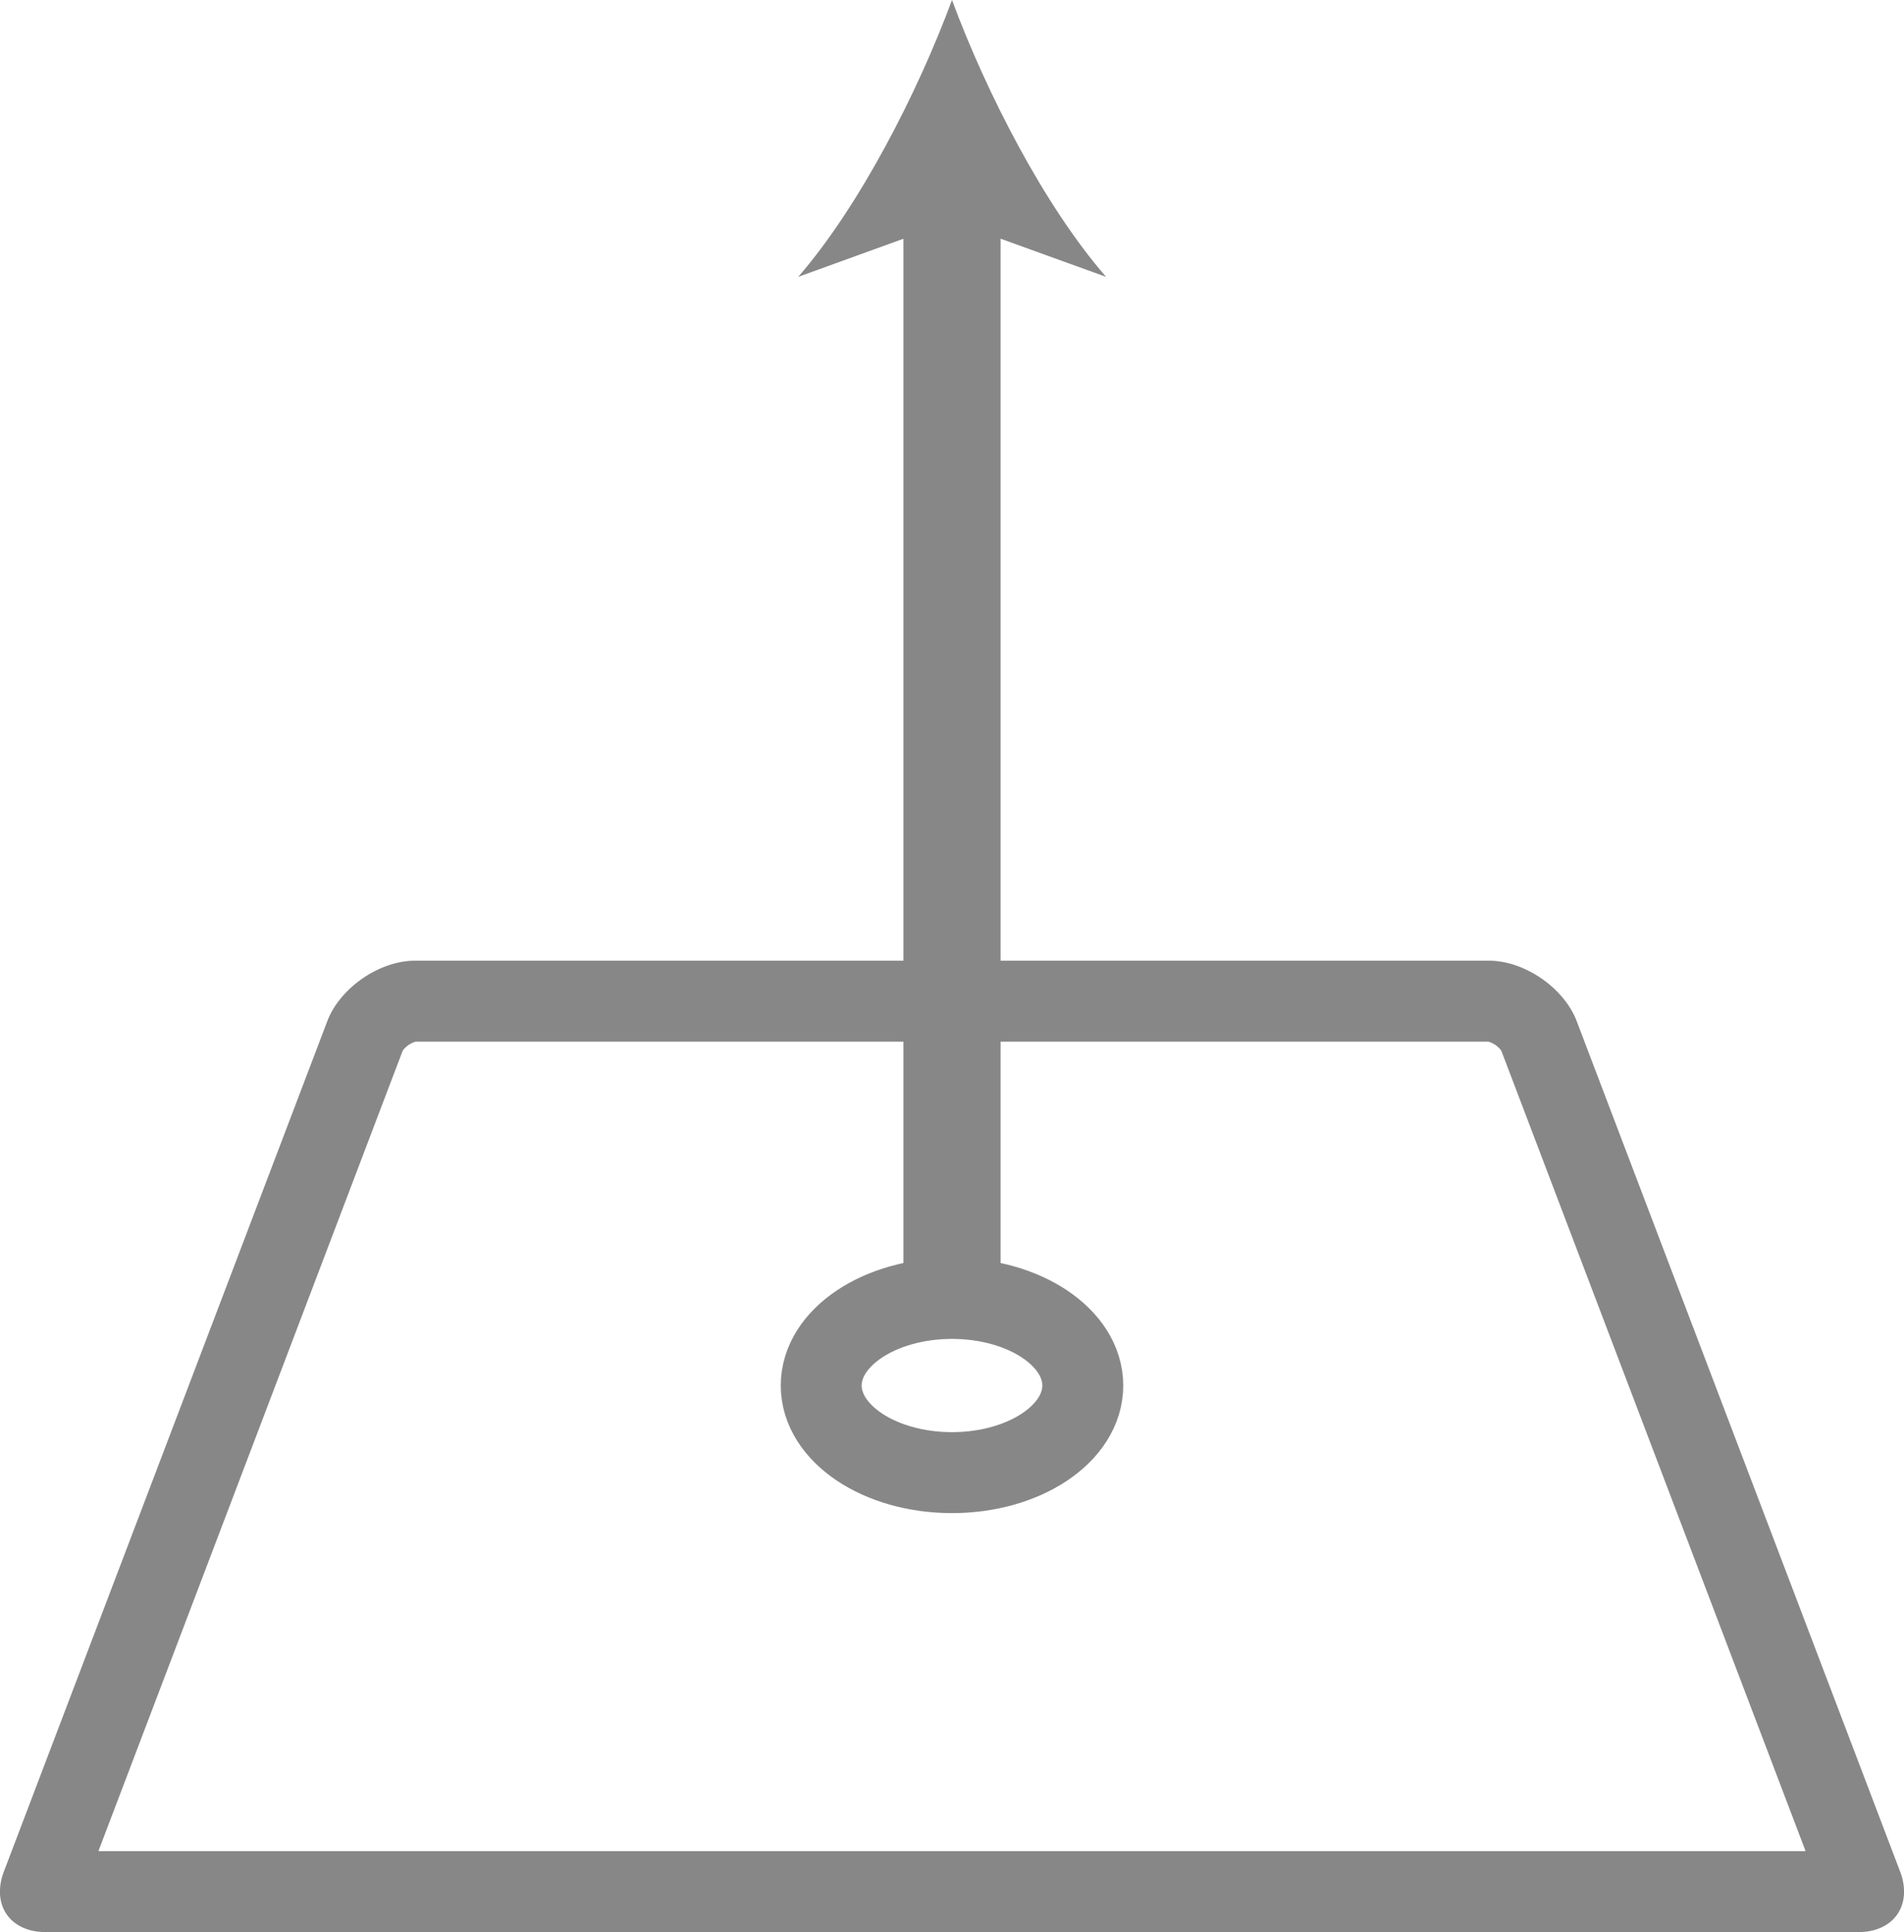 <svg id="Layer_1" data-name="Layer 1" xmlns="http://www.w3.org/2000/svg" viewBox="0 0 588.2 596.7"><defs><style>.cls-1{fill:#878787;}.cls-2,.cls-3{fill:none;stroke:#878787;stroke-miterlimit:10;}.cls-2{stroke-width:25px;}.cls-3{stroke-width:30px;}</style></defs><title>Ray Cast Icon</title><path class="cls-1" d="M465.7,325a7.6,7.6,0,0,1,4,2.8l94,247.2H36.3l94-247.2a7.6,7.6,0,0,1,4-2.8H465.7m.2-25H134.1c-11,0-23.2,8.4-27.1,18.7L7.1,581.3C3.2,591.6,9,600,20,600H580c11,0,16.8-8.4,12.9-18.7L493,318.7c-3.9-10.3-16.1-18.7-27.1-18.7Z" transform="translate(-5.9 -3.3)"/><ellipse class="cls-2" cx="294.1" cy="427.9" rx="40.4" ry="26.9"/><line class="cls-3" x1="294.1" y1="401" x2="294.1" y2="51"/><path class="cls-1" d="M300,3.3c10.5,28.4,28.5,63.6,47.6,85.5L300,71.6,252.5,88.8C271.5,66.9,289.5,31.7,300,3.3Z" transform="translate(-5.9 -3.3)"/></svg>